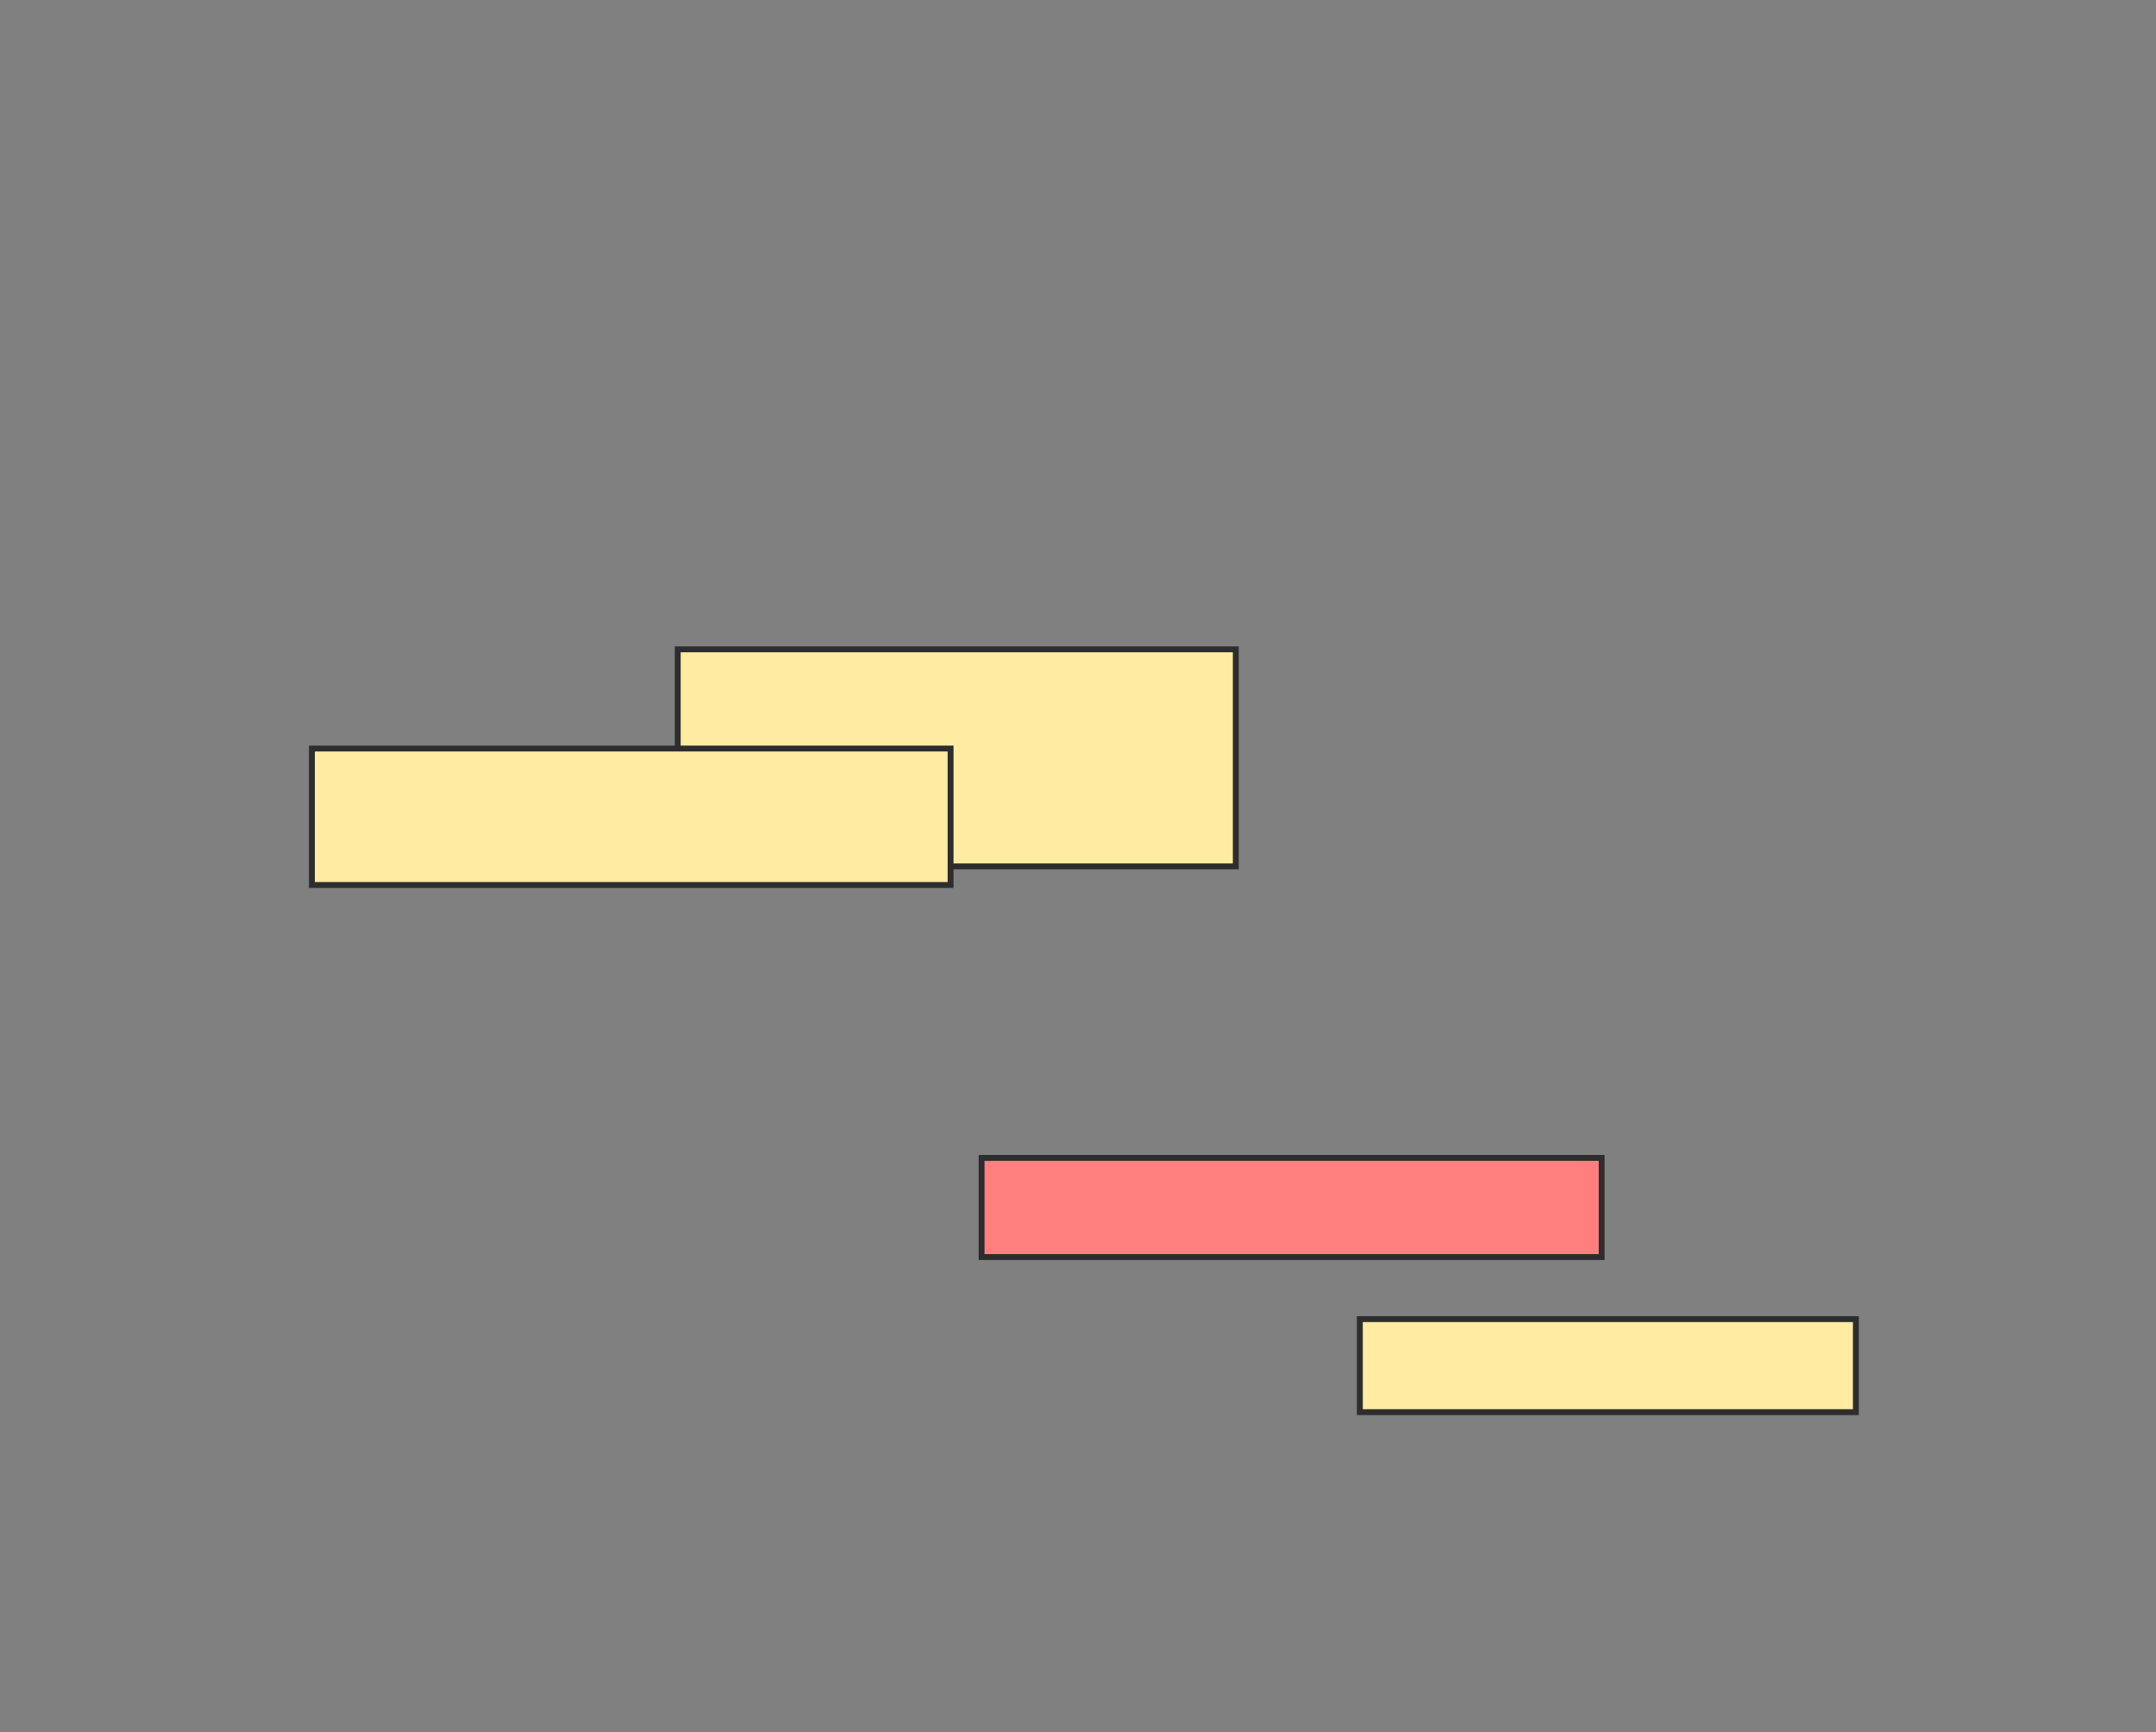<svg xmlns="http://www.w3.org/2000/svg" width="366" height="294">
 <rect width="100%" height="100%" fill="#808080" stroke="none"/>
 <!-- Created with Image Occlusion Enhanced -->
 <g>
  <title>Labels</title>
 </g>
 <g>
  <title>Masks</title>
  <rect id="c4a5aa762b584df7ab570d6c4996f2f9-ao-1" height="15.789" width="84.211" y="223.895" x="230.842" stroke="#2D2D2D" fill="#FFEBA2"/>
  <rect id="c4a5aa762b584df7ab570d6c4996f2f9-ao-2" height="16.842" width="105.263" y="196.526" x="166.632" stroke="#2D2D2D" fill="#FF7E7E" class="qshape"/>
  <g id="c4a5aa762b584df7ab570d6c4996f2f9-ao-3">
   <rect height="36.842" width="94.737" y="110.211" x="115.053" stroke="#2D2D2D" fill="#FFEBA2"/>
   <rect height="23.158" width="108.421" y="127.053" x="52.947" stroke="#2D2D2D" fill="#FFEBA2"/>
  </g>
 </g>
</svg>